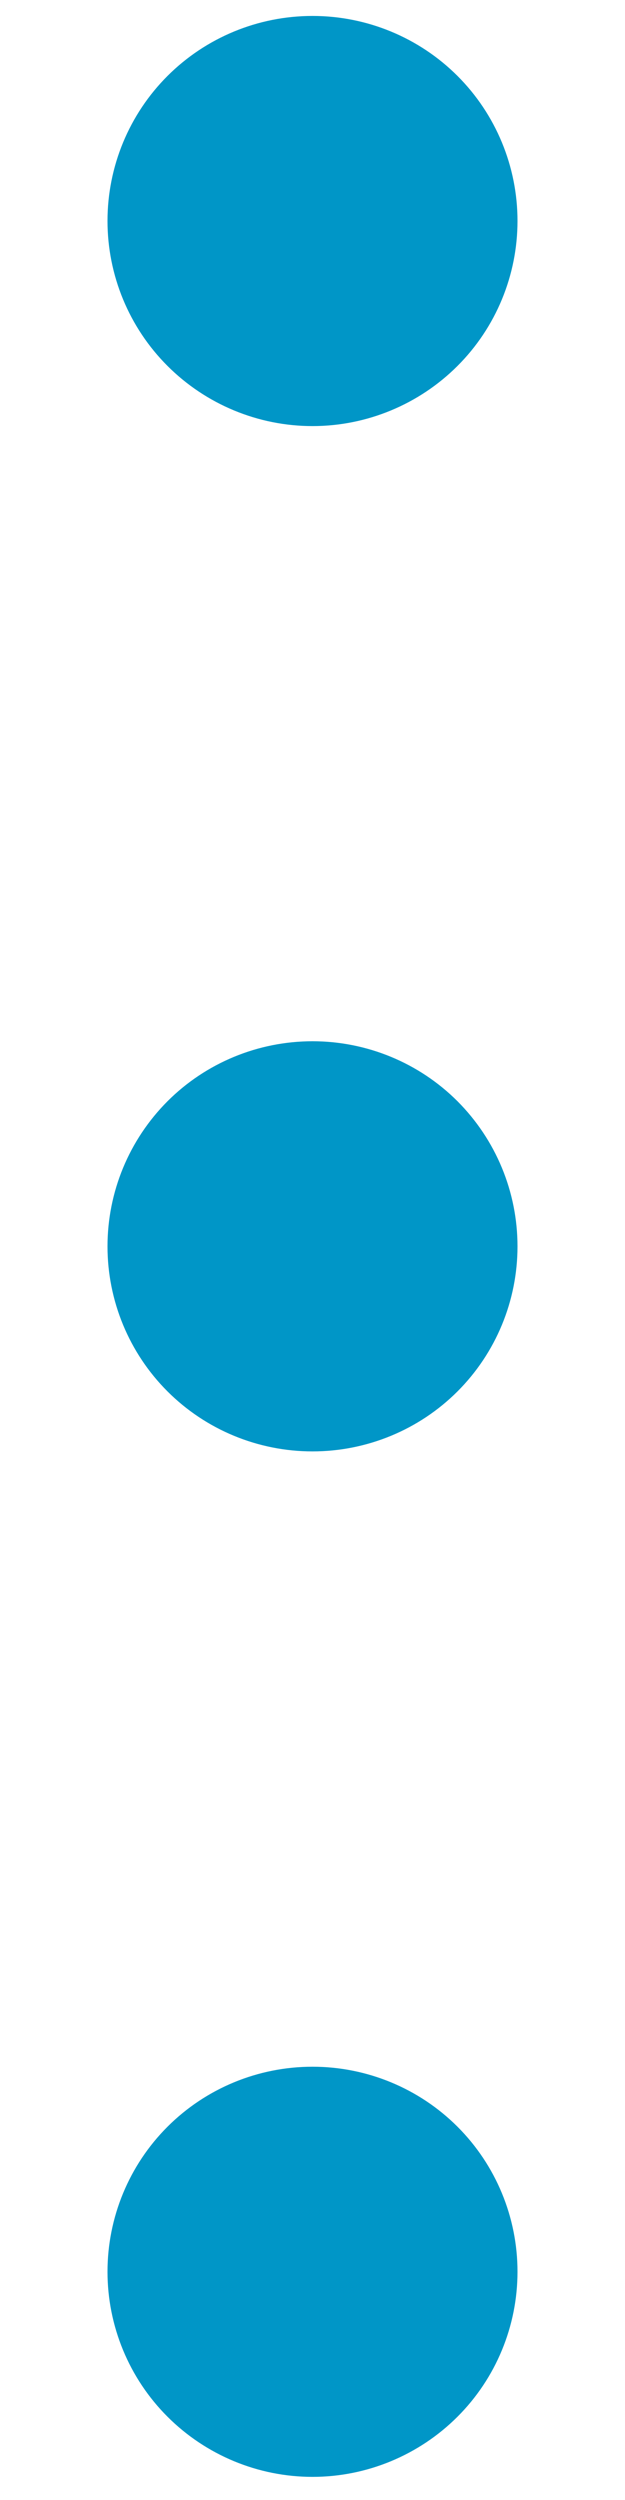 <svg width="4" height="16" viewBox="0 0 4 16" fill="none" xmlns="http://www.w3.org/2000/svg">
<path d="M0.688 1.414C0.688 1.762 0.826 2.096 1.072 2.342C1.318 2.588 1.652 2.727 2 2.727C2.348 2.727 2.682 2.588 2.928 2.342C3.174 2.096 3.312 1.762 3.312 1.414C3.312 1.066 3.174 0.732 2.928 0.486C2.682 0.24 2.348 0.102 2 0.102C1.652 0.102 1.318 0.24 1.072 0.486C0.826 0.732 0.688 1.066 0.688 1.414ZM0.688 7.977C0.688 8.325 0.826 8.659 1.072 8.905C1.318 9.151 1.652 9.289 2 9.289C2.348 9.289 2.682 9.151 2.928 8.905C3.174 8.659 3.312 8.325 3.312 7.977C3.312 7.628 3.174 7.295 2.928 7.048C2.682 6.802 2.348 6.664 2 6.664C1.652 6.664 1.318 6.802 1.072 7.048C0.826 7.295 0.688 7.628 0.688 7.977ZM0.688 14.539C0.688 14.887 0.826 15.221 1.072 15.467C1.318 15.713 1.652 15.852 2 15.852C2.348 15.852 2.682 15.713 2.928 15.467C3.174 15.221 3.312 14.887 3.312 14.539C3.312 14.191 3.174 13.857 2.928 13.611C2.682 13.365 2.348 13.227 2 13.227C1.652 13.227 1.318 13.365 1.072 13.611C0.826 13.857 0.688 14.191 0.688 14.539Z" fill="#0096C7"/>
</svg>
